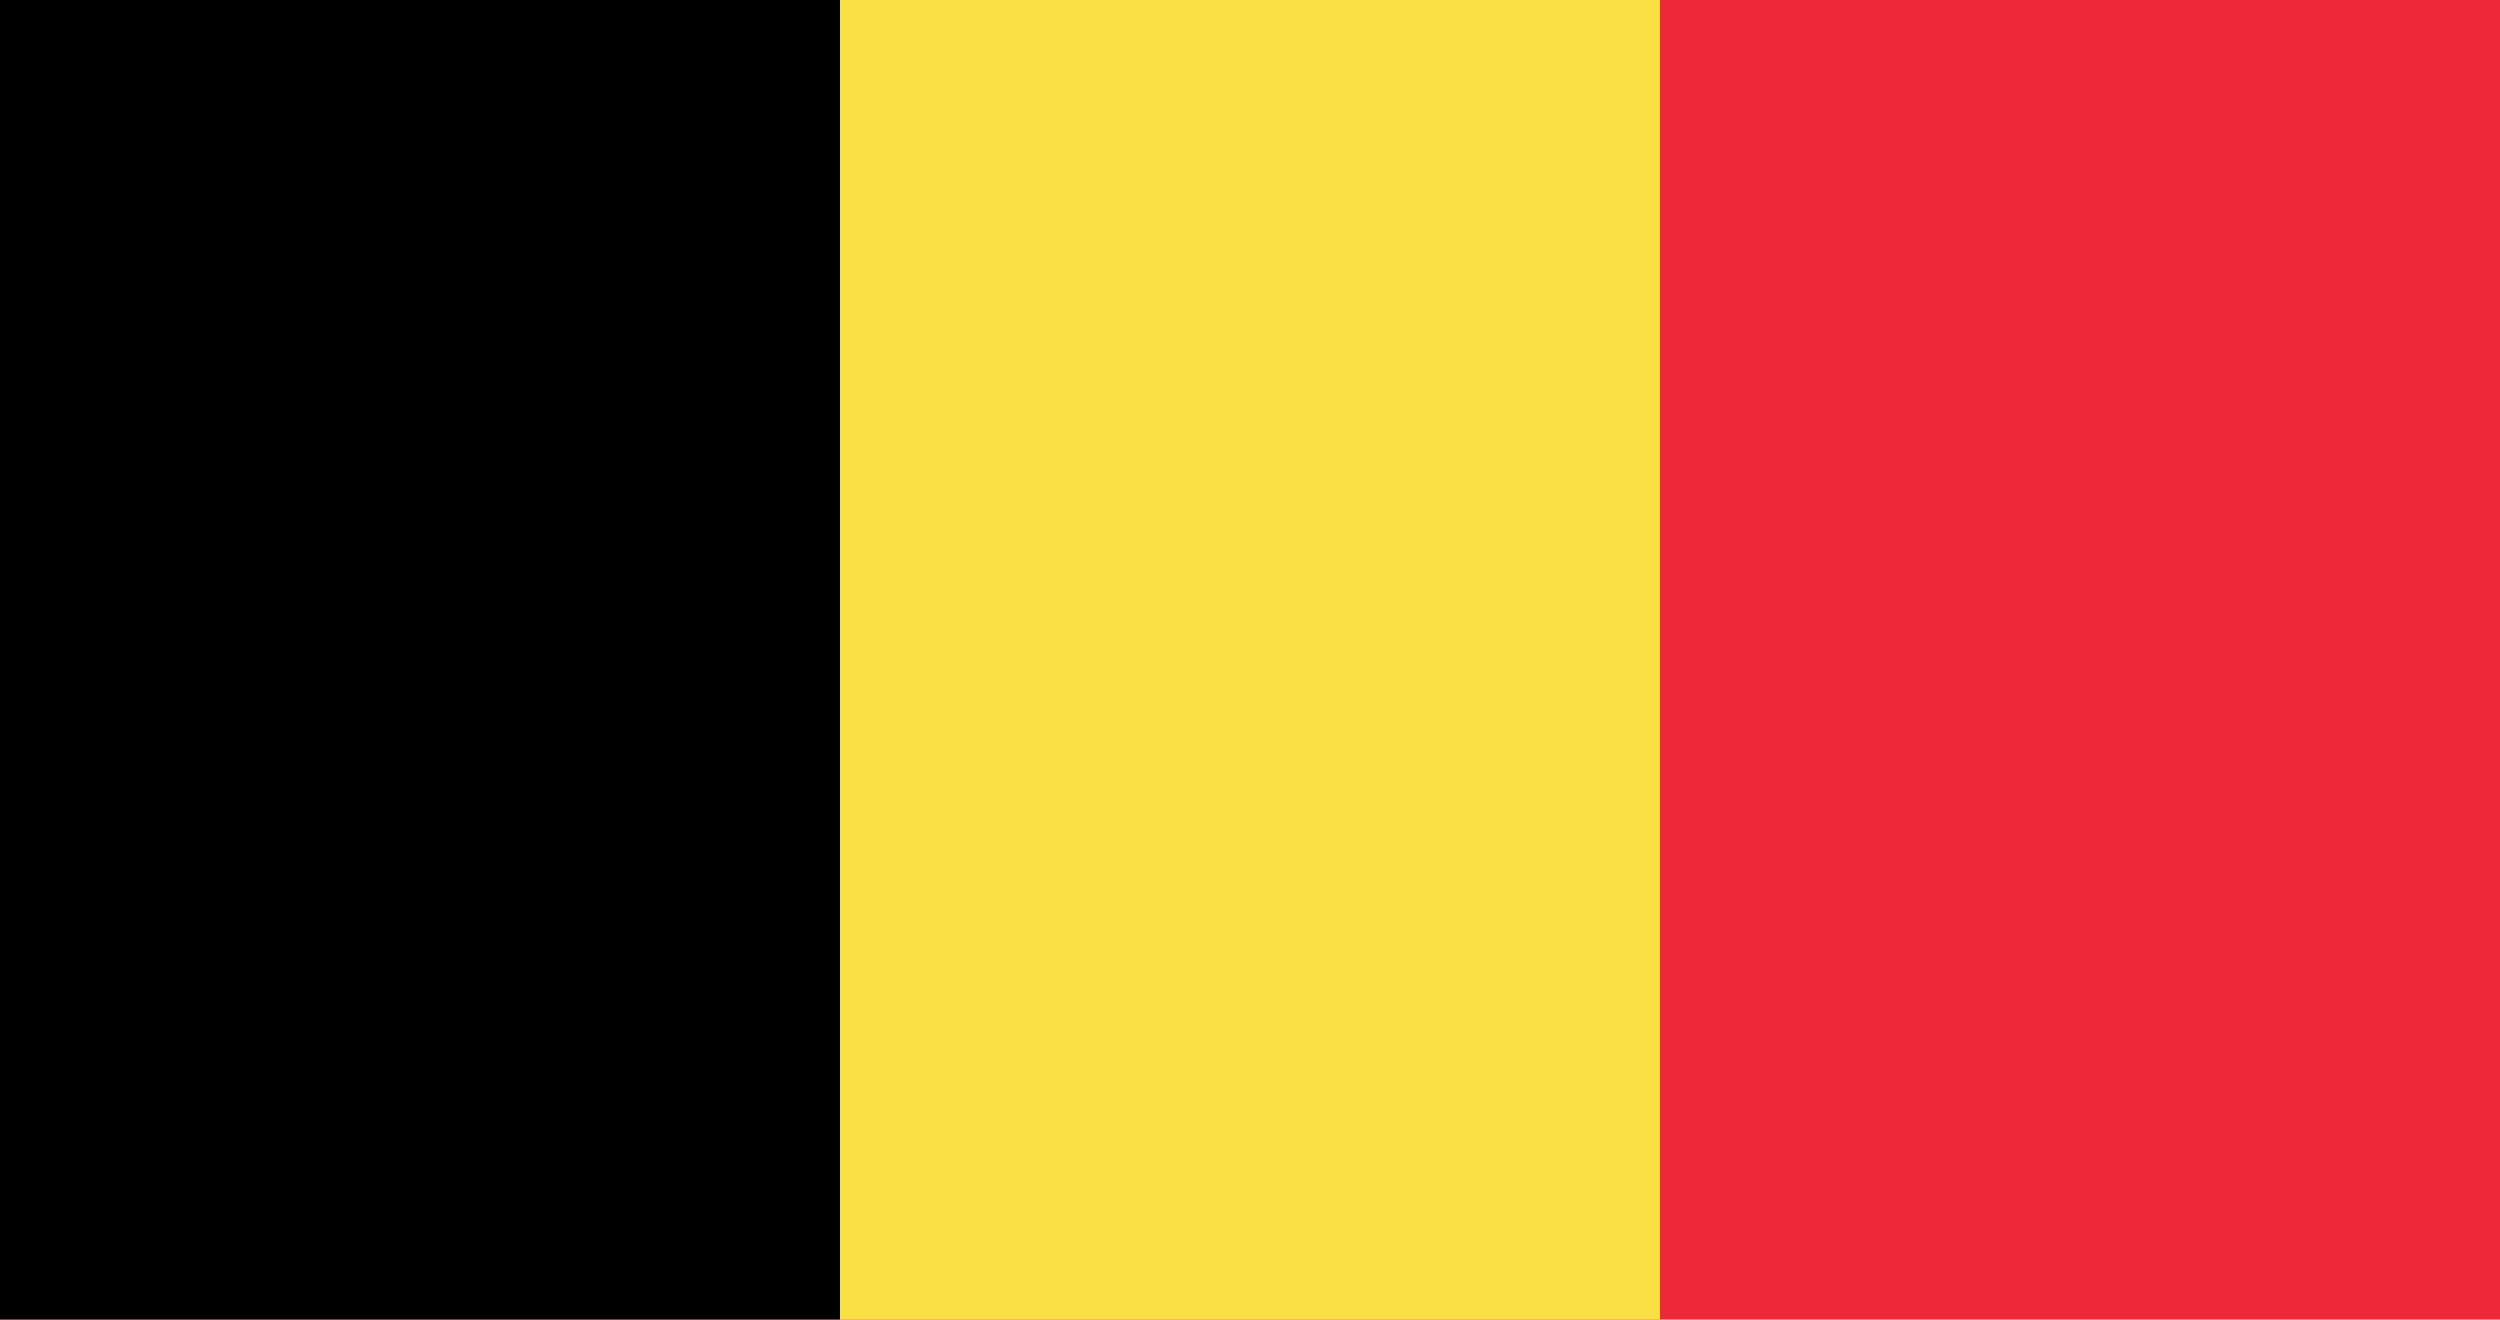 <?xml version="1.0" encoding="UTF-8"?>
<svg version="1.1" xmlns="http://www.w3.org/2000/svg" width="5000" height="2639">
<path d="M0 0 C1650 0 3300 0 5000 0 C5000 870.87 5000 1741.74 5000 2639 C3350 2639 1700 2639 0 2639 C0 1768.13 0 897.26 0 0 Z " fill="#ED2839" transform="translate(0,0)"/>
<path d="M0 0 C554.4 0 1108.8 0 1680 0 C1680 870.87 1680 1741.74 1680 2639 C1125.6 2639 571.2 2639 0 2639 C0 1768.13 0 897.26 0 0 Z " fill="#000000" transform="translate(0,0)"/>
<path d="M0 0 C541.2 0 1082.4 0 1640 0 C1640 870.87 1640 1741.74 1640 2639 C1098.8 2639 557.6 2639 0 2639 C0 1768.13 0 897.26 0 0 Z " fill="#FAE043" transform="translate(1680,0)"/>
</svg>
